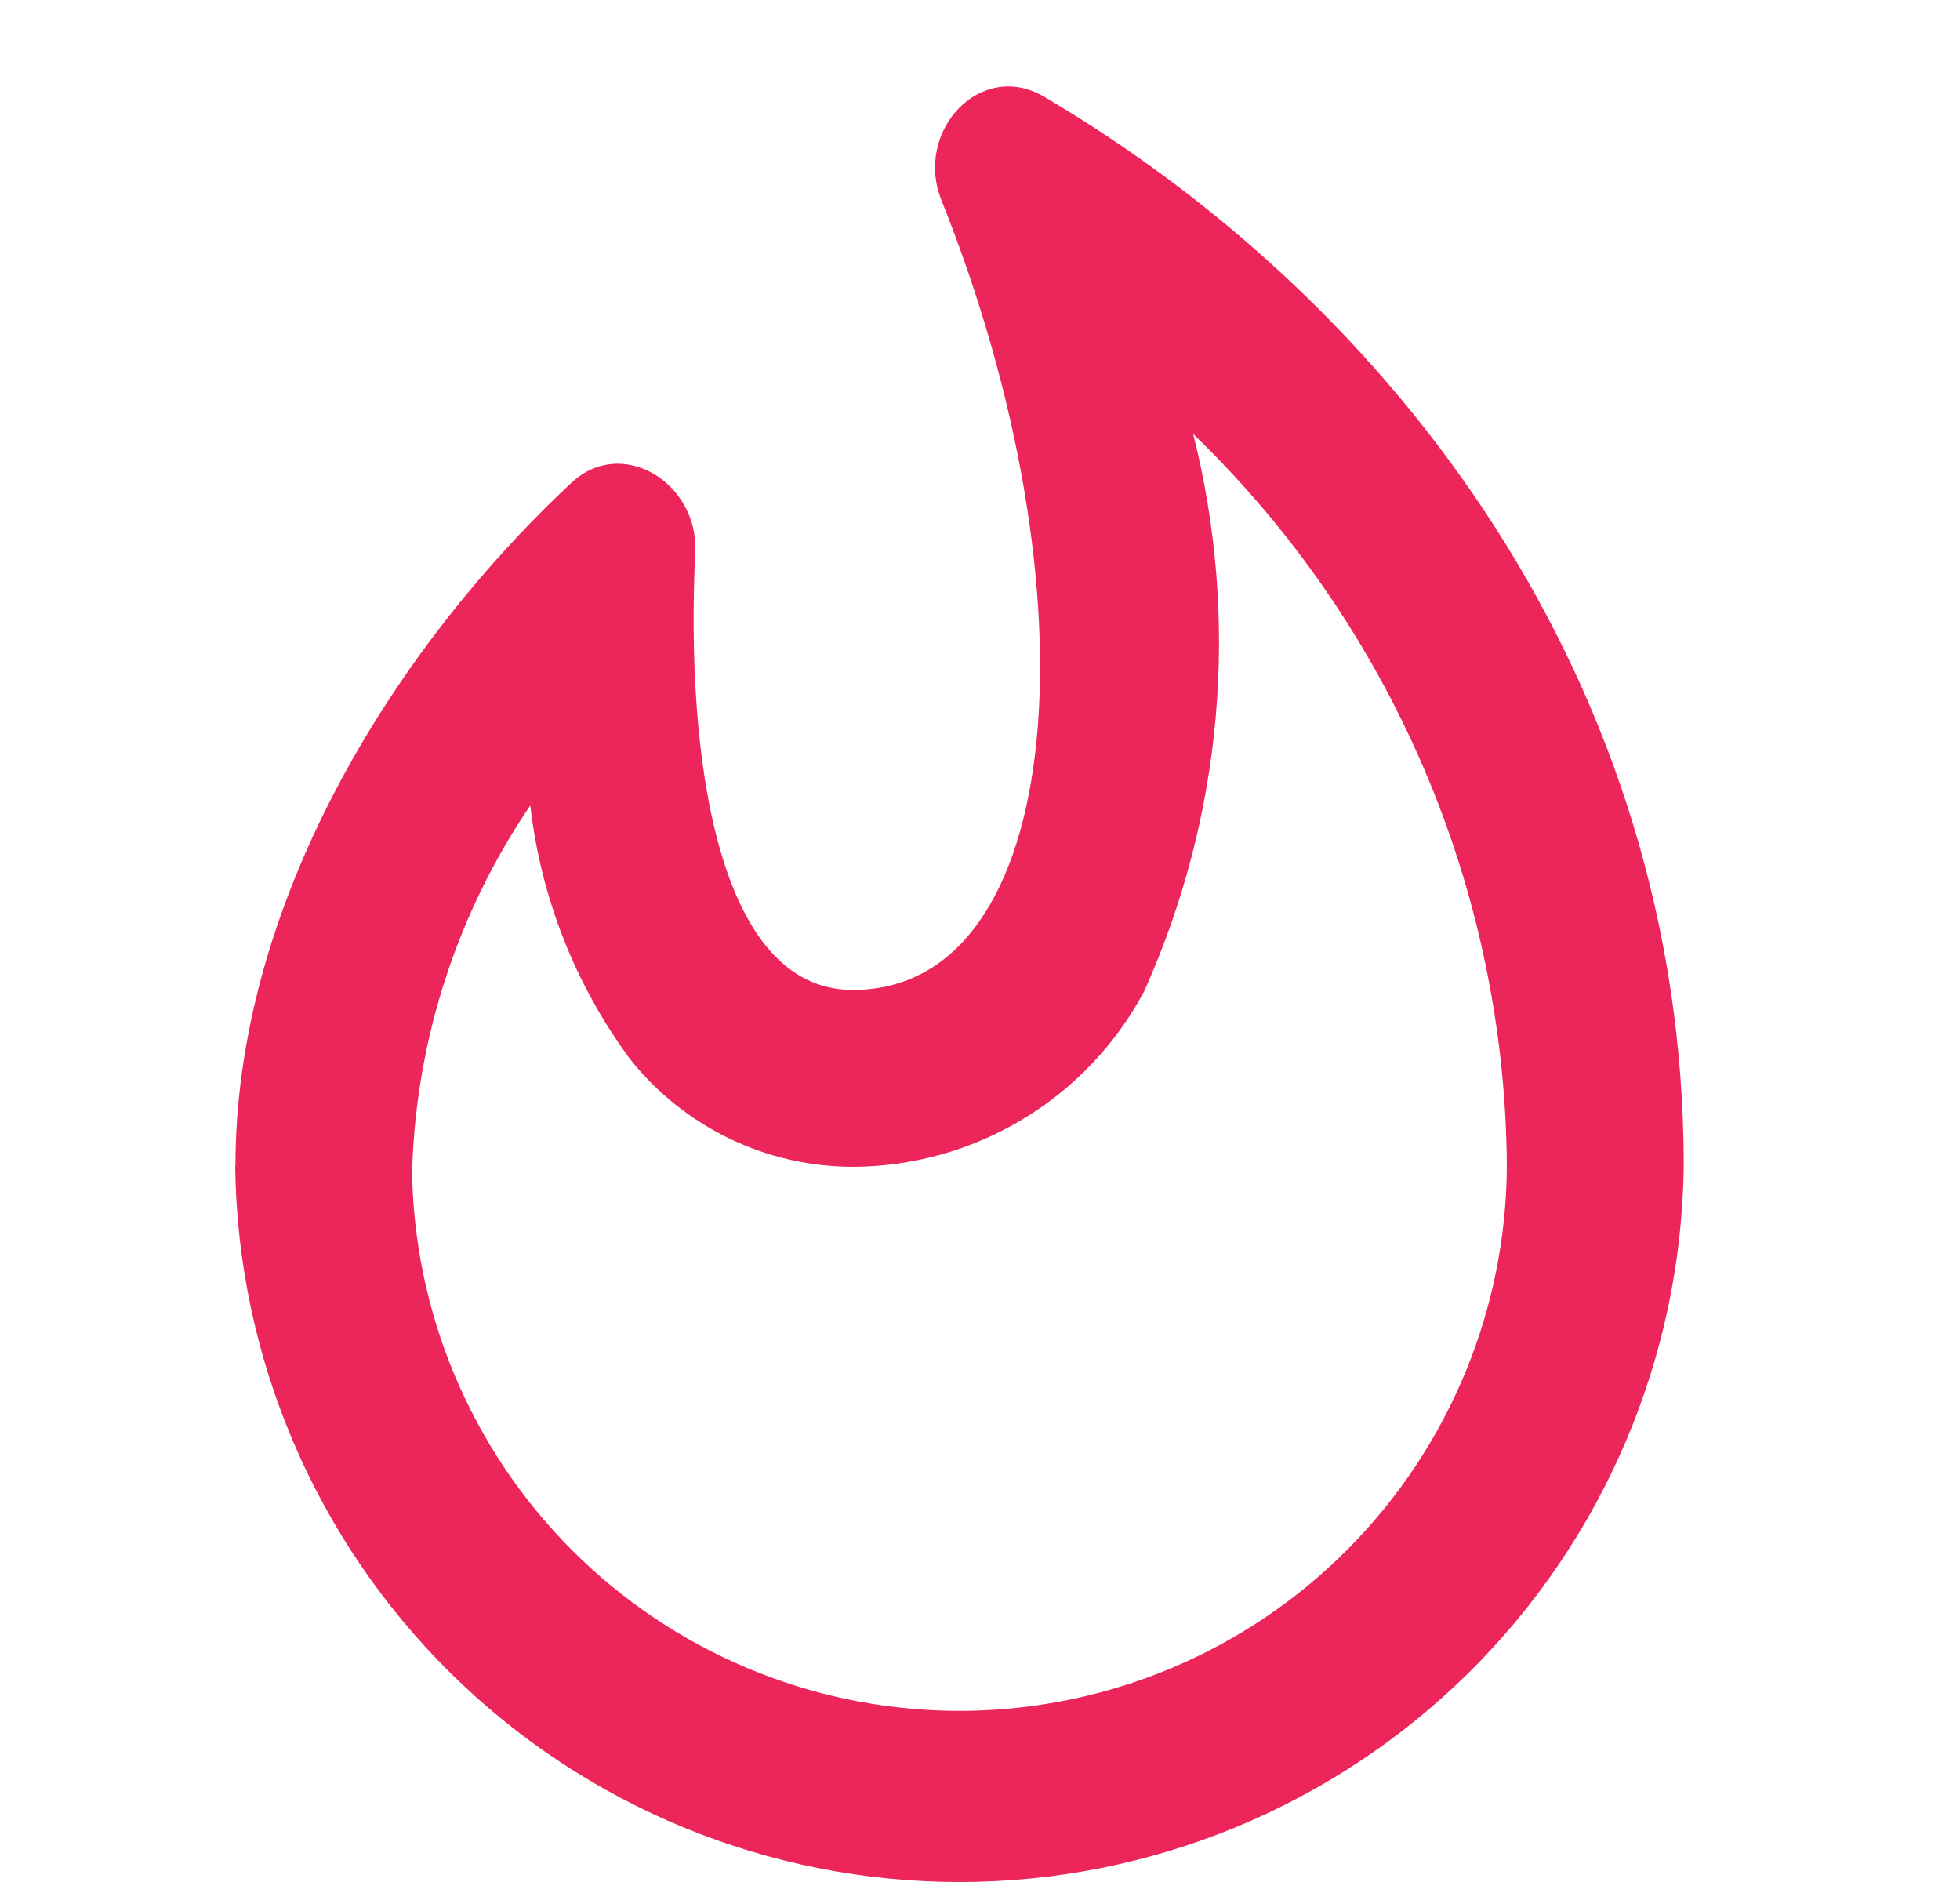 <svg width="25" height="24" viewBox="0 0 25 24" fill="none" xmlns="http://www.w3.org/2000/svg">
<path d="M15.219 5.534C16.474 6.745 17.475 8.196 18.162 9.8C18.849 11.403 19.209 13.128 19.22 14.873C19.21 16.702 18.483 18.453 17.195 19.752C15.908 21.05 14.162 21.791 12.334 21.817C10.506 21.842 8.74 21.149 7.417 19.887C6.094 18.625 5.319 16.894 5.259 15.066V14.868C5.318 13.225 5.84 11.632 6.764 10.271C6.898 11.443 7.337 12.559 8.038 13.508C8.377 13.935 8.809 14.28 9.301 14.518C9.792 14.755 10.331 14.879 10.877 14.88C11.64 14.877 12.389 14.668 13.043 14.274C13.698 13.881 14.233 13.317 14.593 12.643C15.597 10.412 15.817 7.907 15.219 5.534ZM13.318 1.234C12.504 0.755 11.657 1.676 12.008 2.553C14.017 7.567 13.605 12.624 10.877 12.624C9.148 12.624 8.743 9.641 8.868 7.04C8.91 6.158 7.933 5.554 7.289 6.156C4.962 8.332 3.003 11.569 3.003 14.868L3 14.873C3.029 17.304 4.016 19.625 5.745 21.334C7.474 23.042 9.807 24 12.238 24C14.669 24 17.002 23.042 18.731 21.334C20.46 19.625 21.446 17.304 21.476 14.873V14.868C21.476 8.72 17.798 3.871 13.318 1.234Z" fill="#EC255A"/>
</svg>
